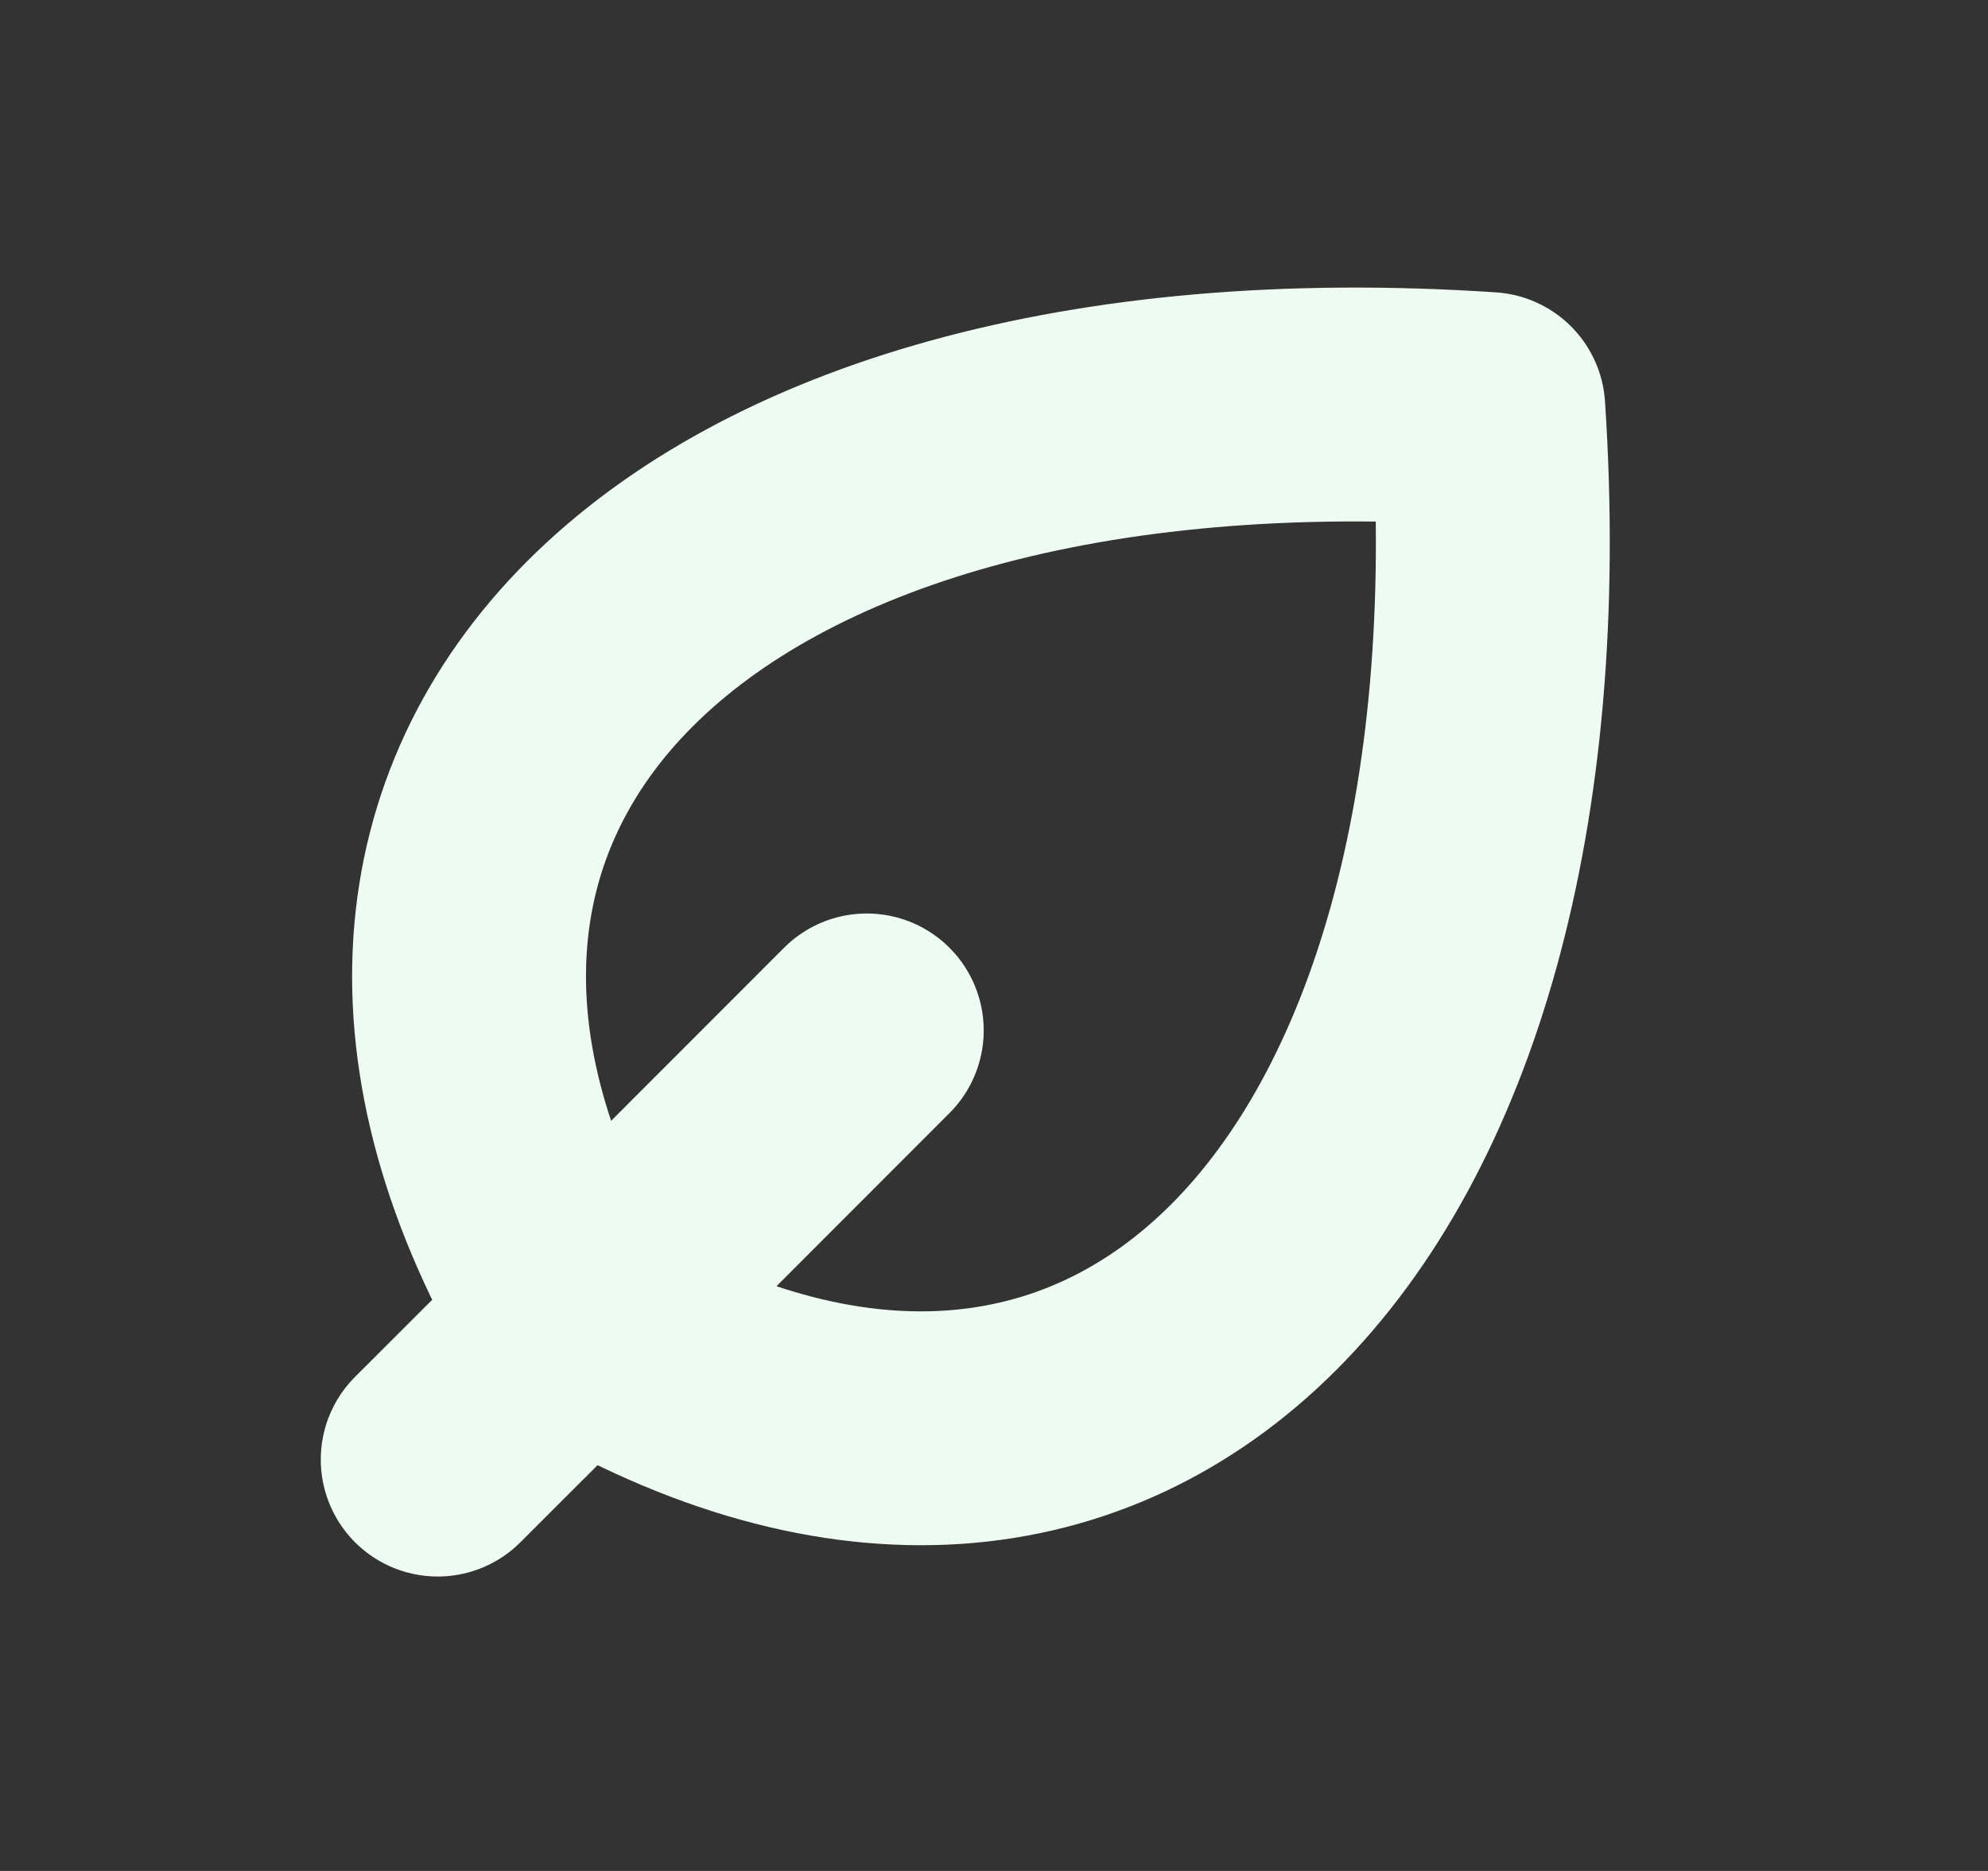 <svg width="17" height="16" viewBox="0 0 17 16" fill="none" xmlns="http://www.w3.org/2000/svg">
<rect x="0" y="0" width="17" height="16" fill="#333333" stroke="none"/>
<path d="M4.93 11.296C9.516 14.047 13.185 10.378 12.727 3.498C5.847 3.04 2.178 6.709 4.93 11.296ZM4.93 11.296V11.296ZM4.93 11.296L3.743 12.482M4.93 11.296L7.412 8.812" stroke="#EDFBF2" stroke-width="2" stroke-linecap="round" stroke-linejoin="round"/>
</svg>
